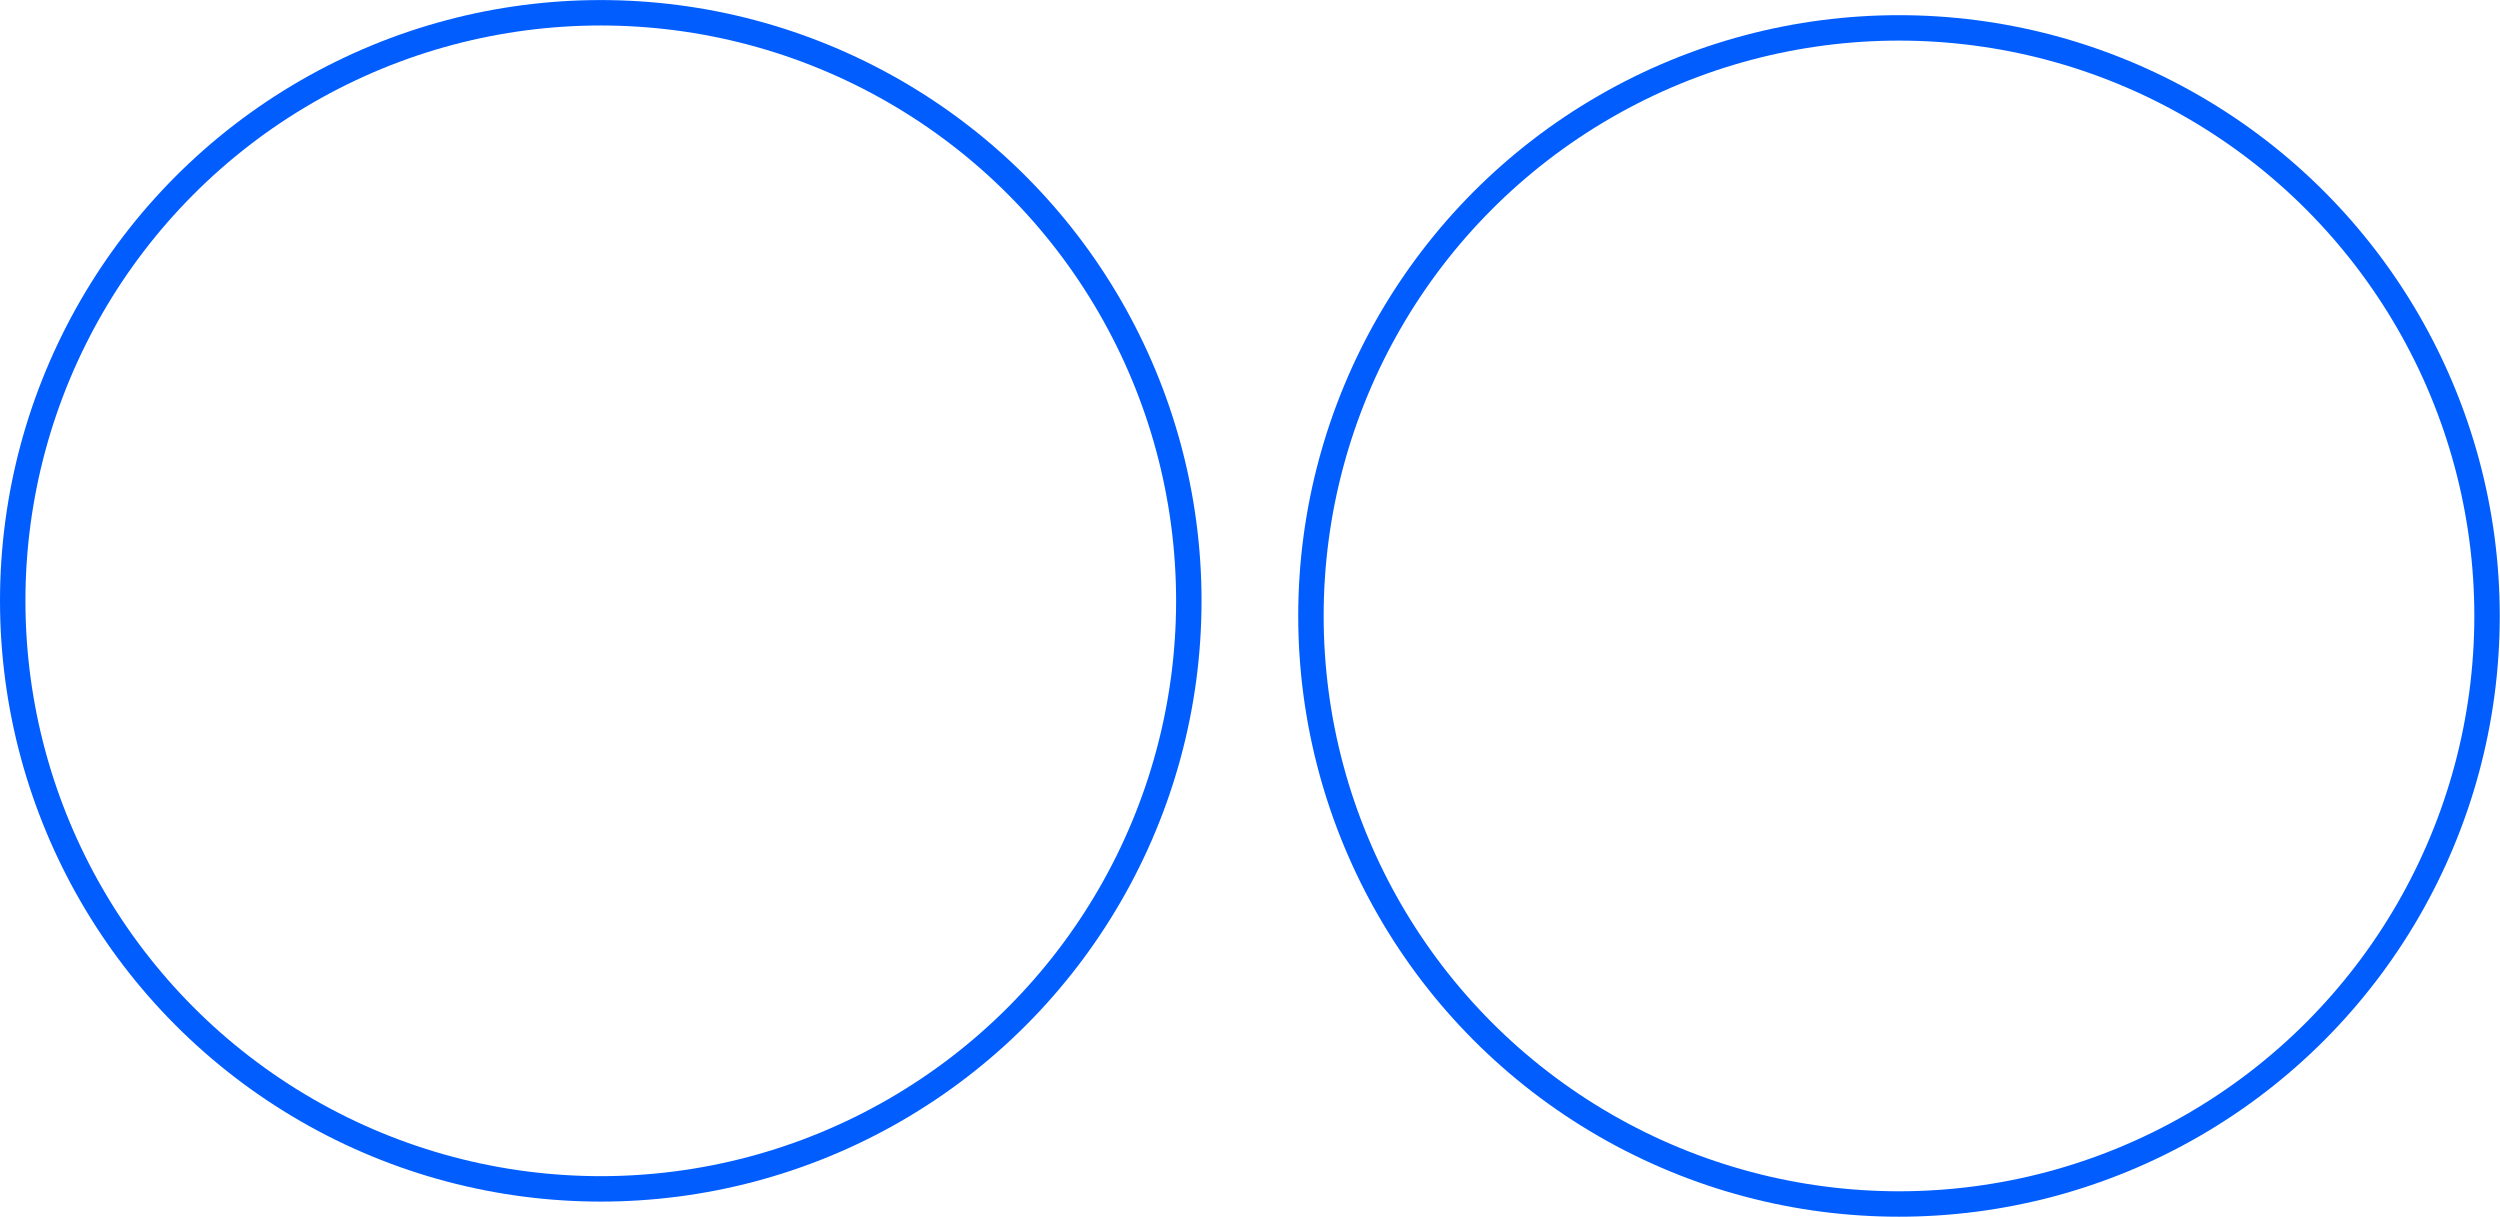 <svg xmlns="http://www.w3.org/2000/svg" width="393.81" height="191.67" viewBox="0 0 104.2 50.71"><g fill="none" stroke="#005cff" stroke-linejoin="bevel" stroke-width="1.06" transform="translate(-6.86 -5.82)"><circle cx="31.9" cy="30.86" r="24.51" opacity=".99"/><circle cx="86.01" cy="31.49" r="24.51" opacity=".99"/></g></svg>